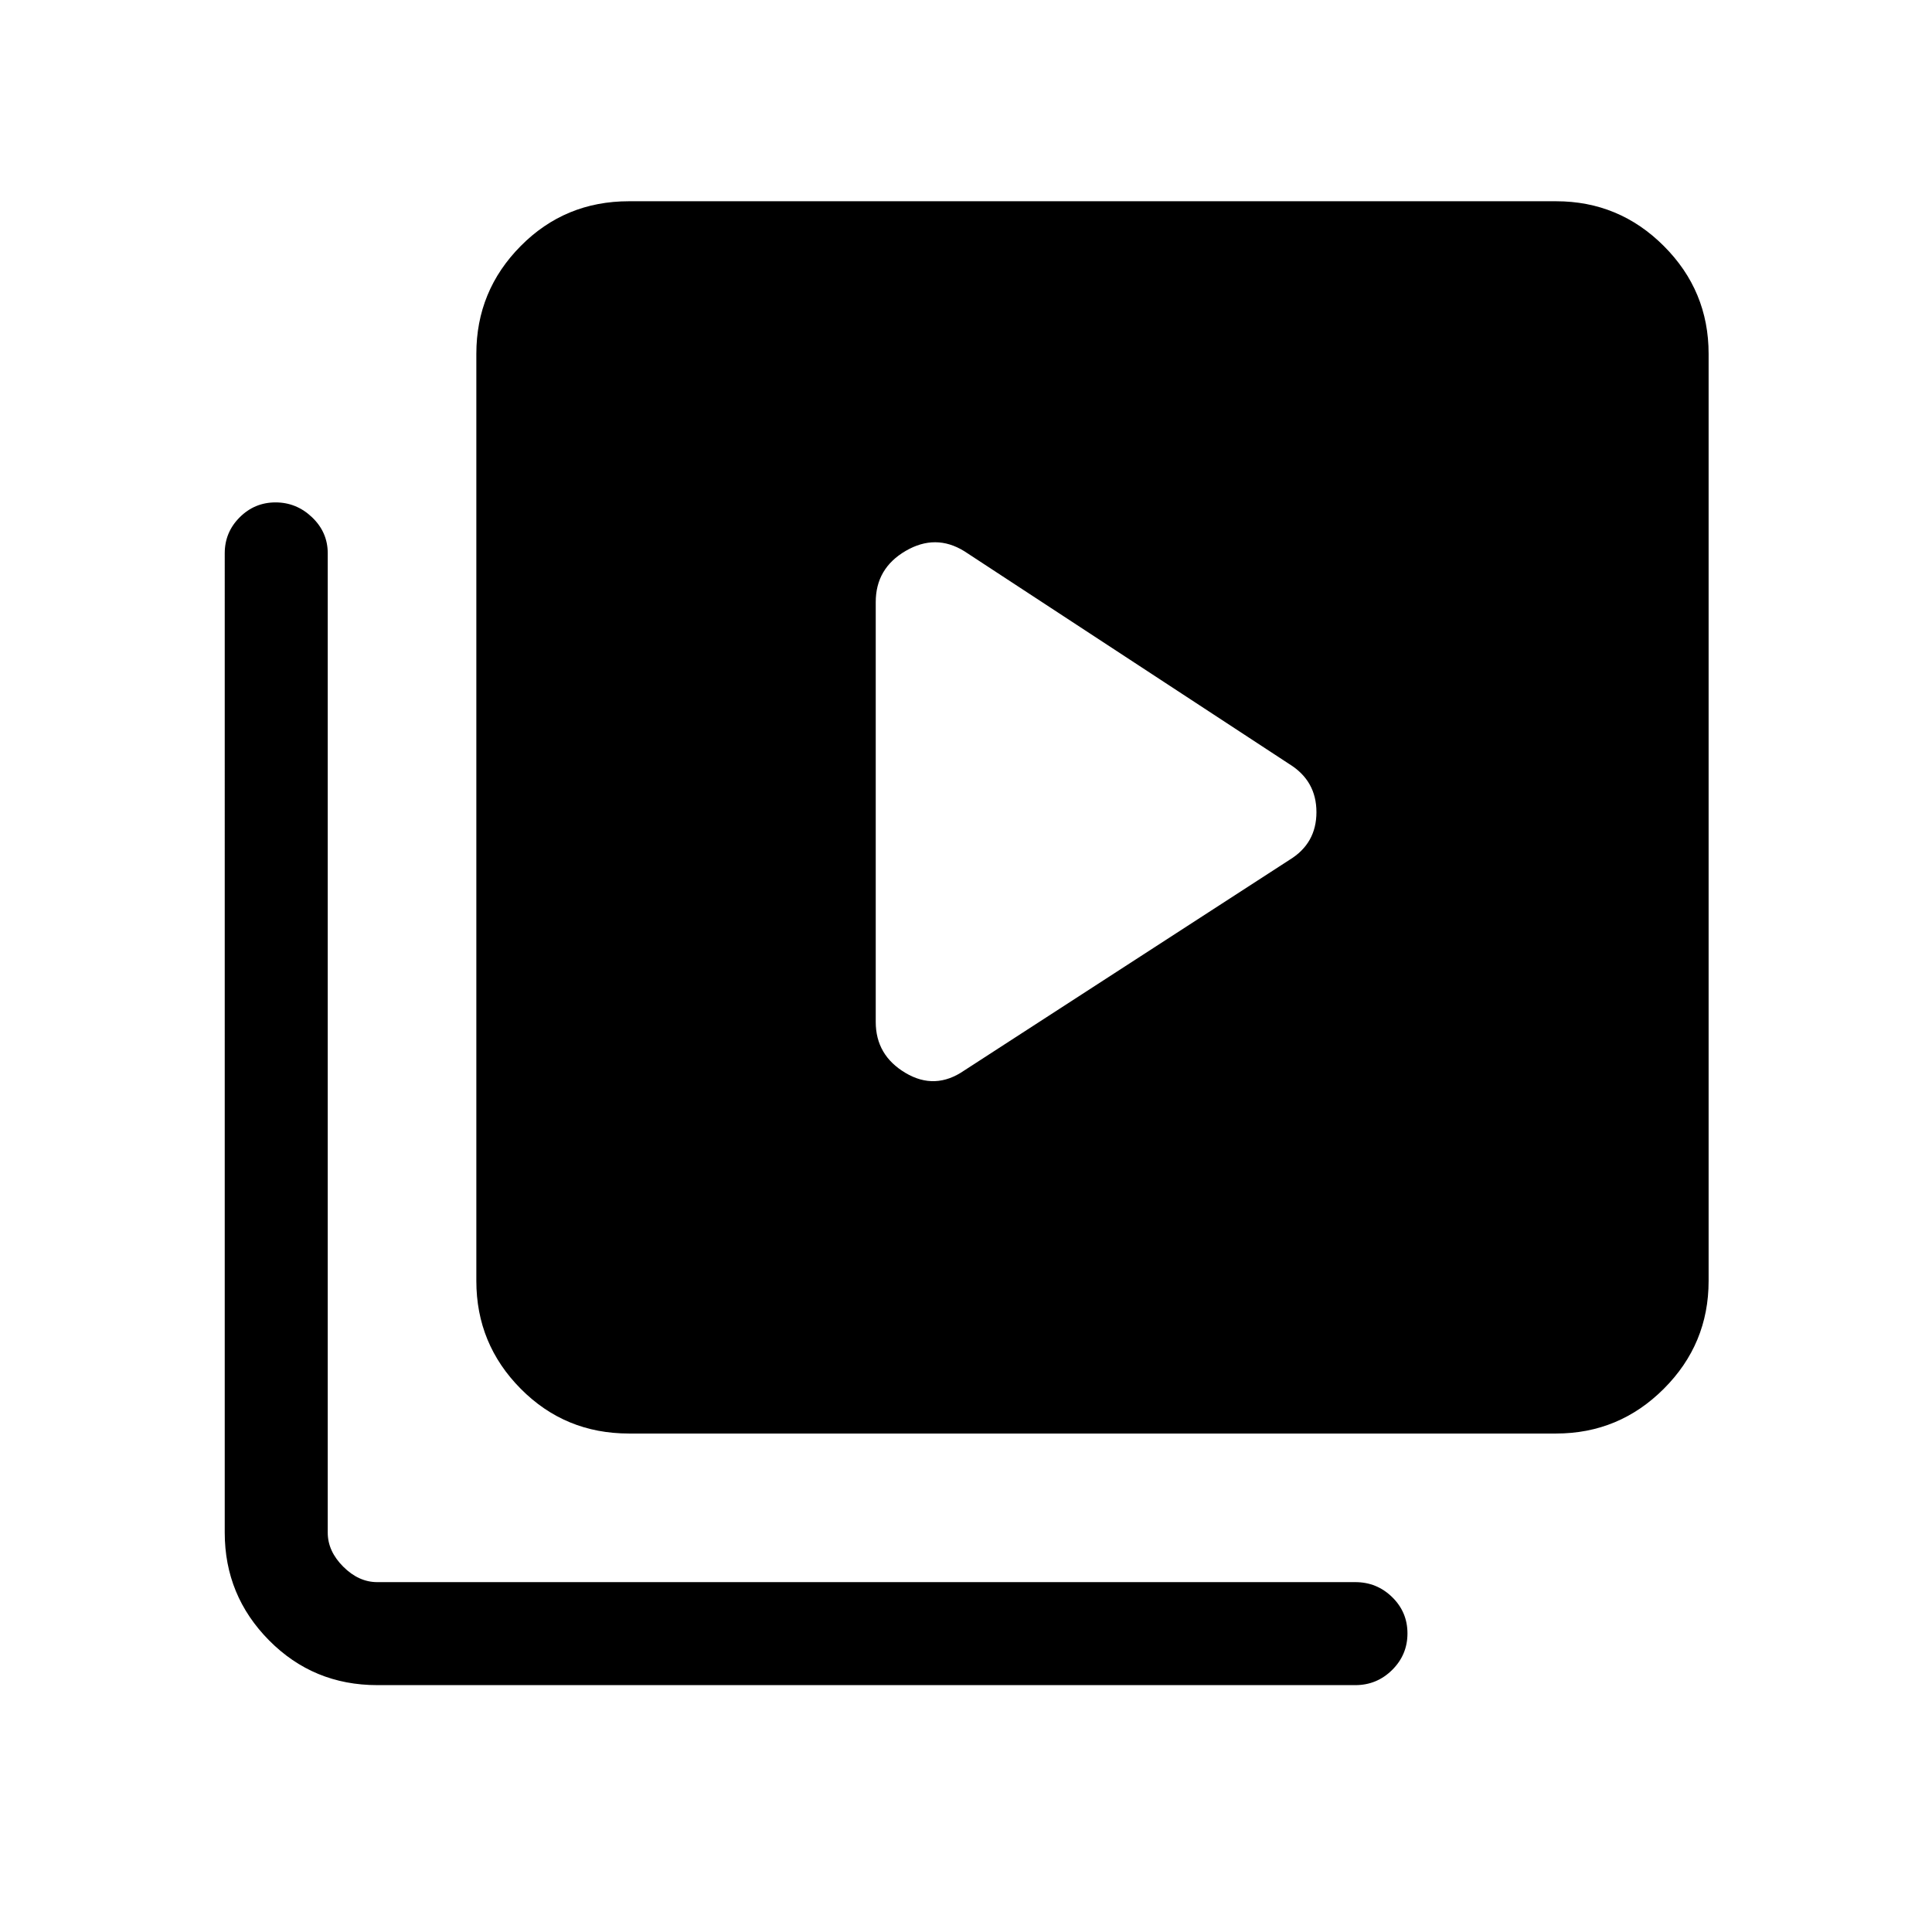 <svg xmlns="http://www.w3.org/2000/svg" height="40" viewBox="0 -960 960 960" width="40"><path d="M640.74-532.74q13.39-8.16 13.39-23.7 0-15.53-13.39-23.84L479.13-686.13q-14.26-8.79-29.12-.12-14.86 8.67-14.86 25.4v208.67q0 16.52 14.76 25.3 14.76 8.78 29.22-1.2l161.61-104.66ZM312.49-247.69q-31.73 0-53.76-22.25-22.04-22.24-22.04-53.55v-460.72q0-31.3 22.04-53.54Q280.76-860 312.49-860h460.72q31.3 0 53.54 22.25Q849-815.51 849-784.21v460.72q0 31.31-22.25 53.55-22.24 22.25-53.54 22.25H312.49ZM187.46-122.67q-31.73 0-53.76-22.24-22.03-22.25-22.03-53.55V-685.1q0-10.42 7.42-17.84t17.83-7.42q10.41 0 18.17 7.42 7.76 7.42 7.76 17.84v486.64q0 9.23 7.69 16.92 7.69 7.69 16.92 7.69h485.98q10.69 0 18.31 7.44 7.61 7.43 7.61 18.04t-7.61 18.16q-7.62 7.54-18.31 7.54H187.46Z"/></svg>